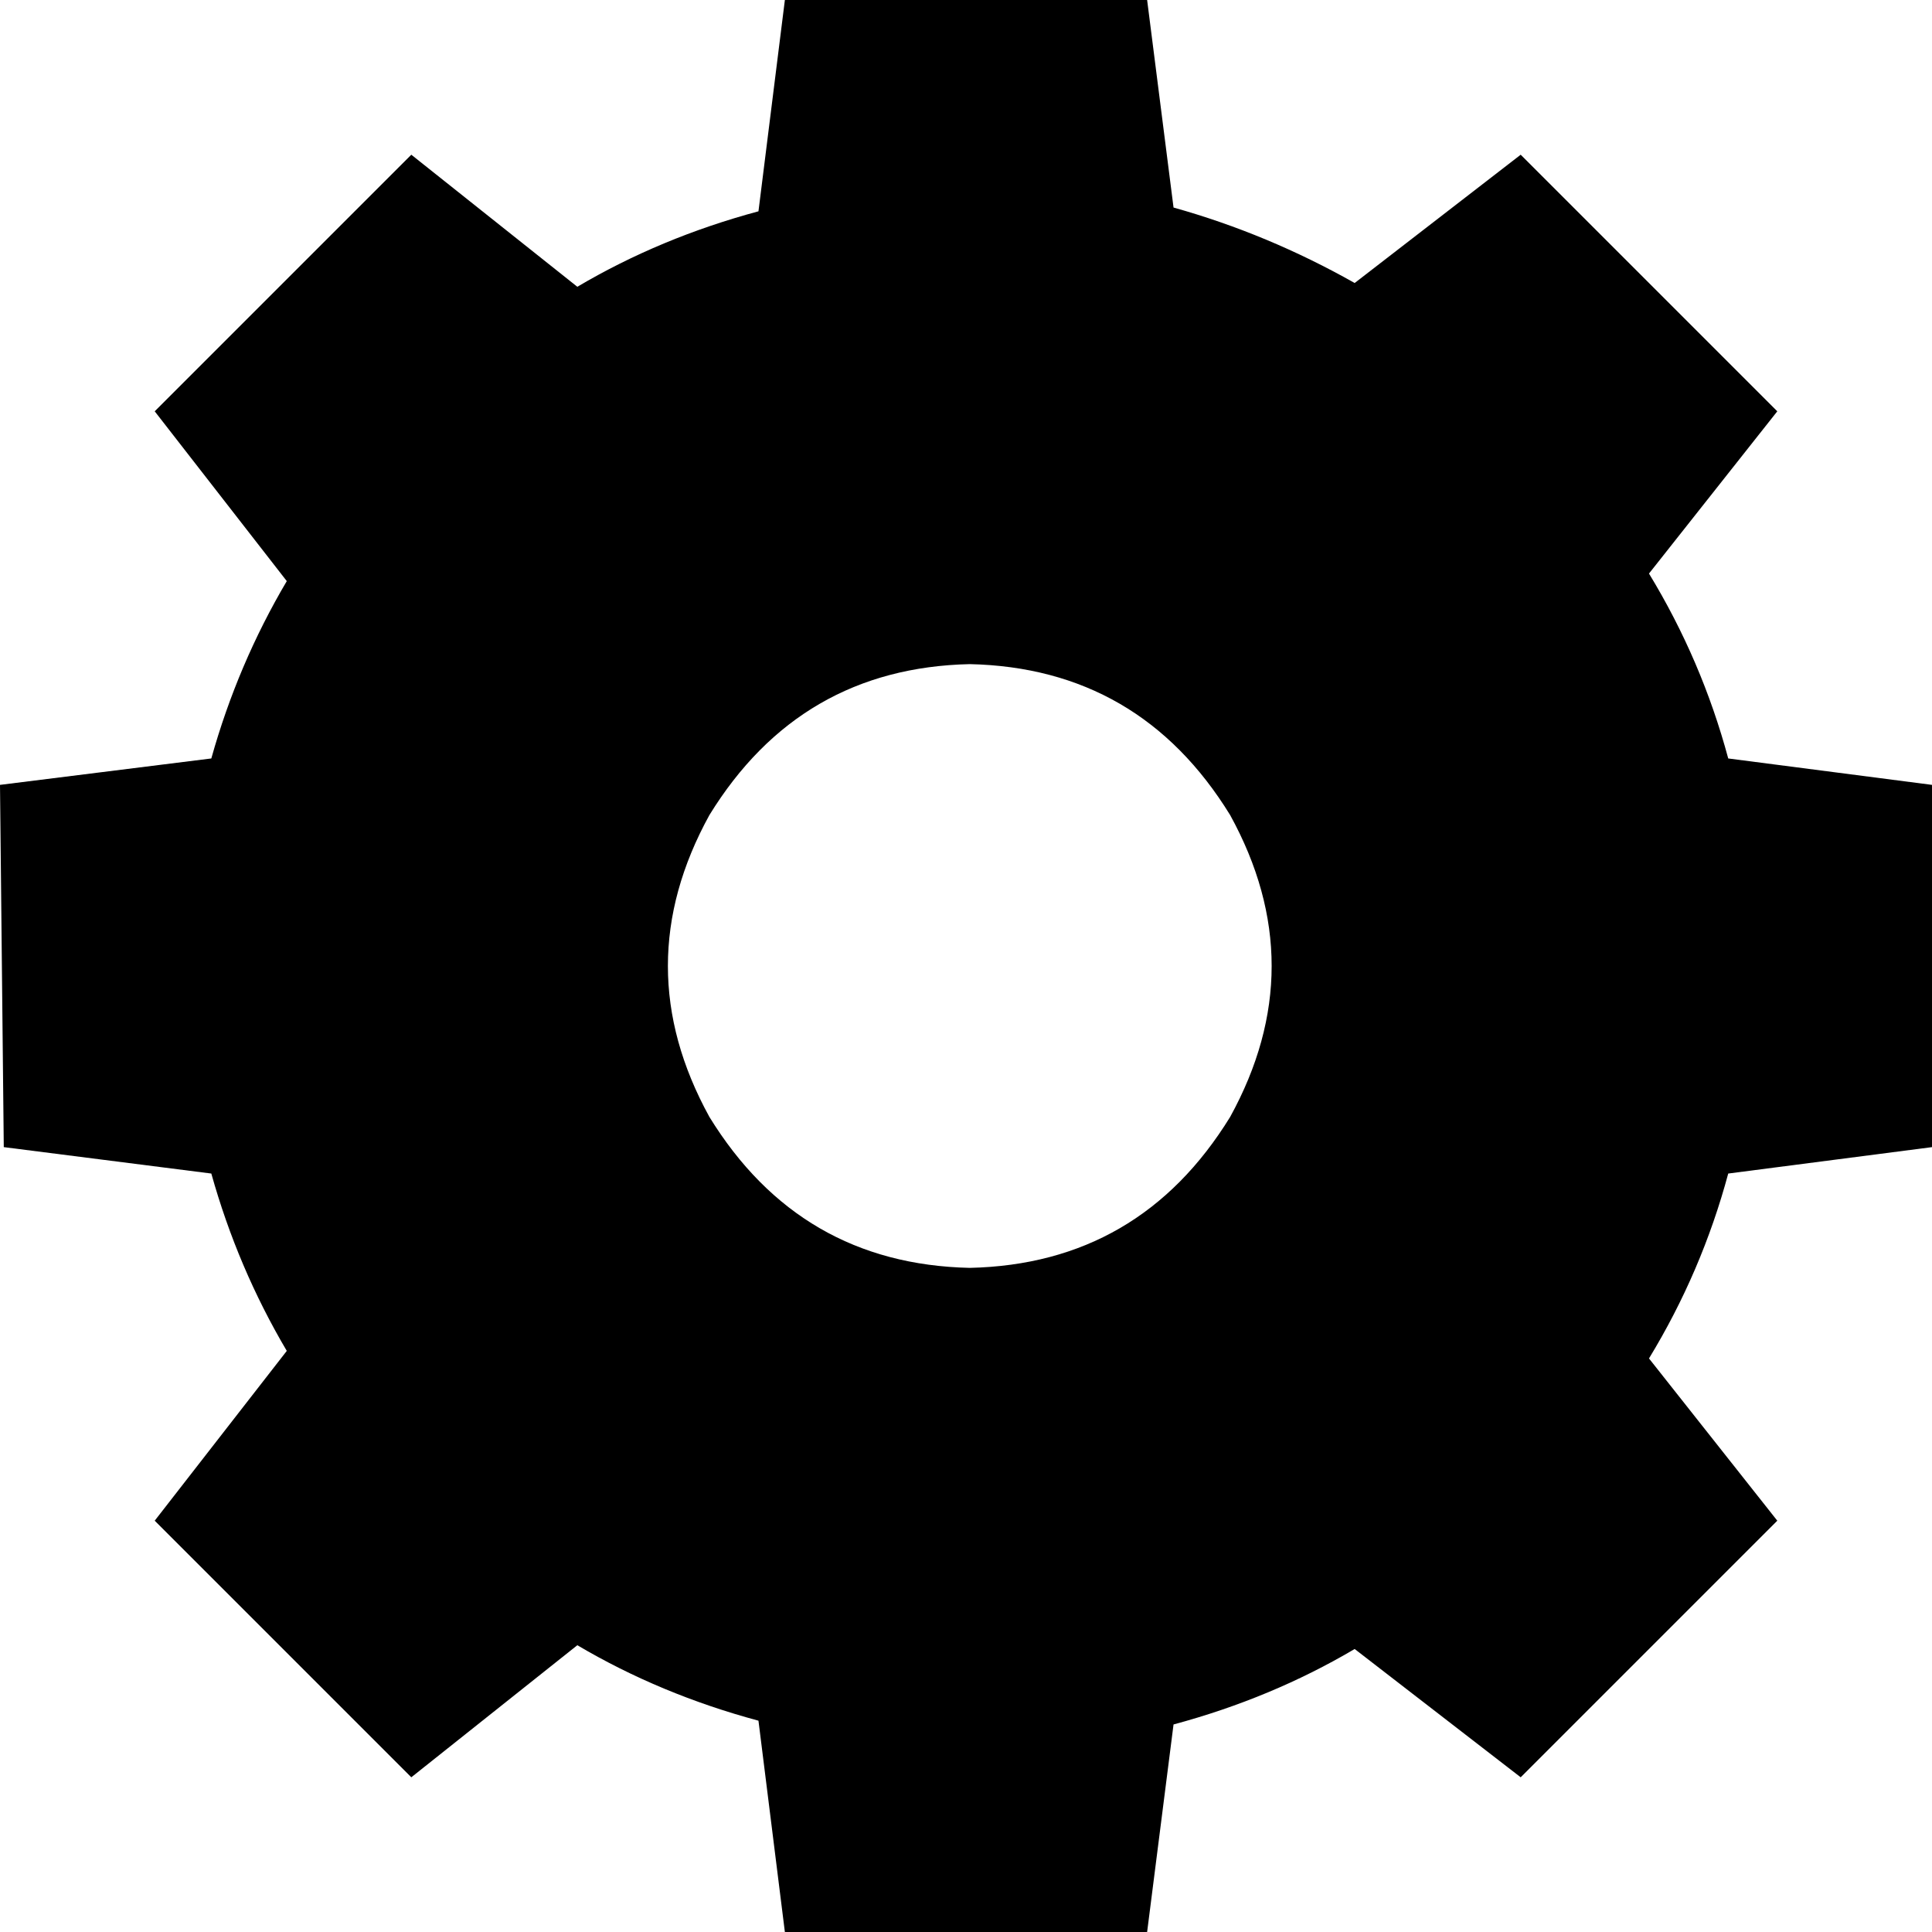 <svg xmlns="http://www.w3.org/2000/svg" viewBox="0 0 512 512">
  <path d="M 304 0 L 208 0 L 304 0 L 208 0 L 201 56 L 201 56 Q 175 63 153 76 L 109 41 L 109 41 L 41 109 L 41 109 L 76 154 L 76 154 Q 63 176 56 201 L 0 208 L 0 208 L 1 304 L 1 304 L 56 311 L 56 311 Q 63 336 76 358 L 41 403 L 41 403 L 109 471 L 109 471 L 153 436 L 153 436 Q 175 449 201 456 L 208 512 L 208 512 L 304 512 L 304 512 L 311 457 L 311 457 Q 337 450 359 437 L 403 471 L 403 471 L 471 403 L 471 403 L 437 360 L 437 360 Q 451 337 458 311 L 512 304 L 512 304 L 512 208 L 512 208 L 458 201 L 458 201 Q 451 175 437 152 L 471 109 L 471 109 L 403 41 L 403 41 L 359 75 L 359 75 Q 336 62 311 55 L 304 0 L 304 0 Z M 257 176 Q 302 177 326 216 Q 348 256 326 296 Q 302 335 257 336 Q 212 335 188 296 Q 166 256 188 216 Q 212 177 257 176 L 257 176 Z" />
</svg>